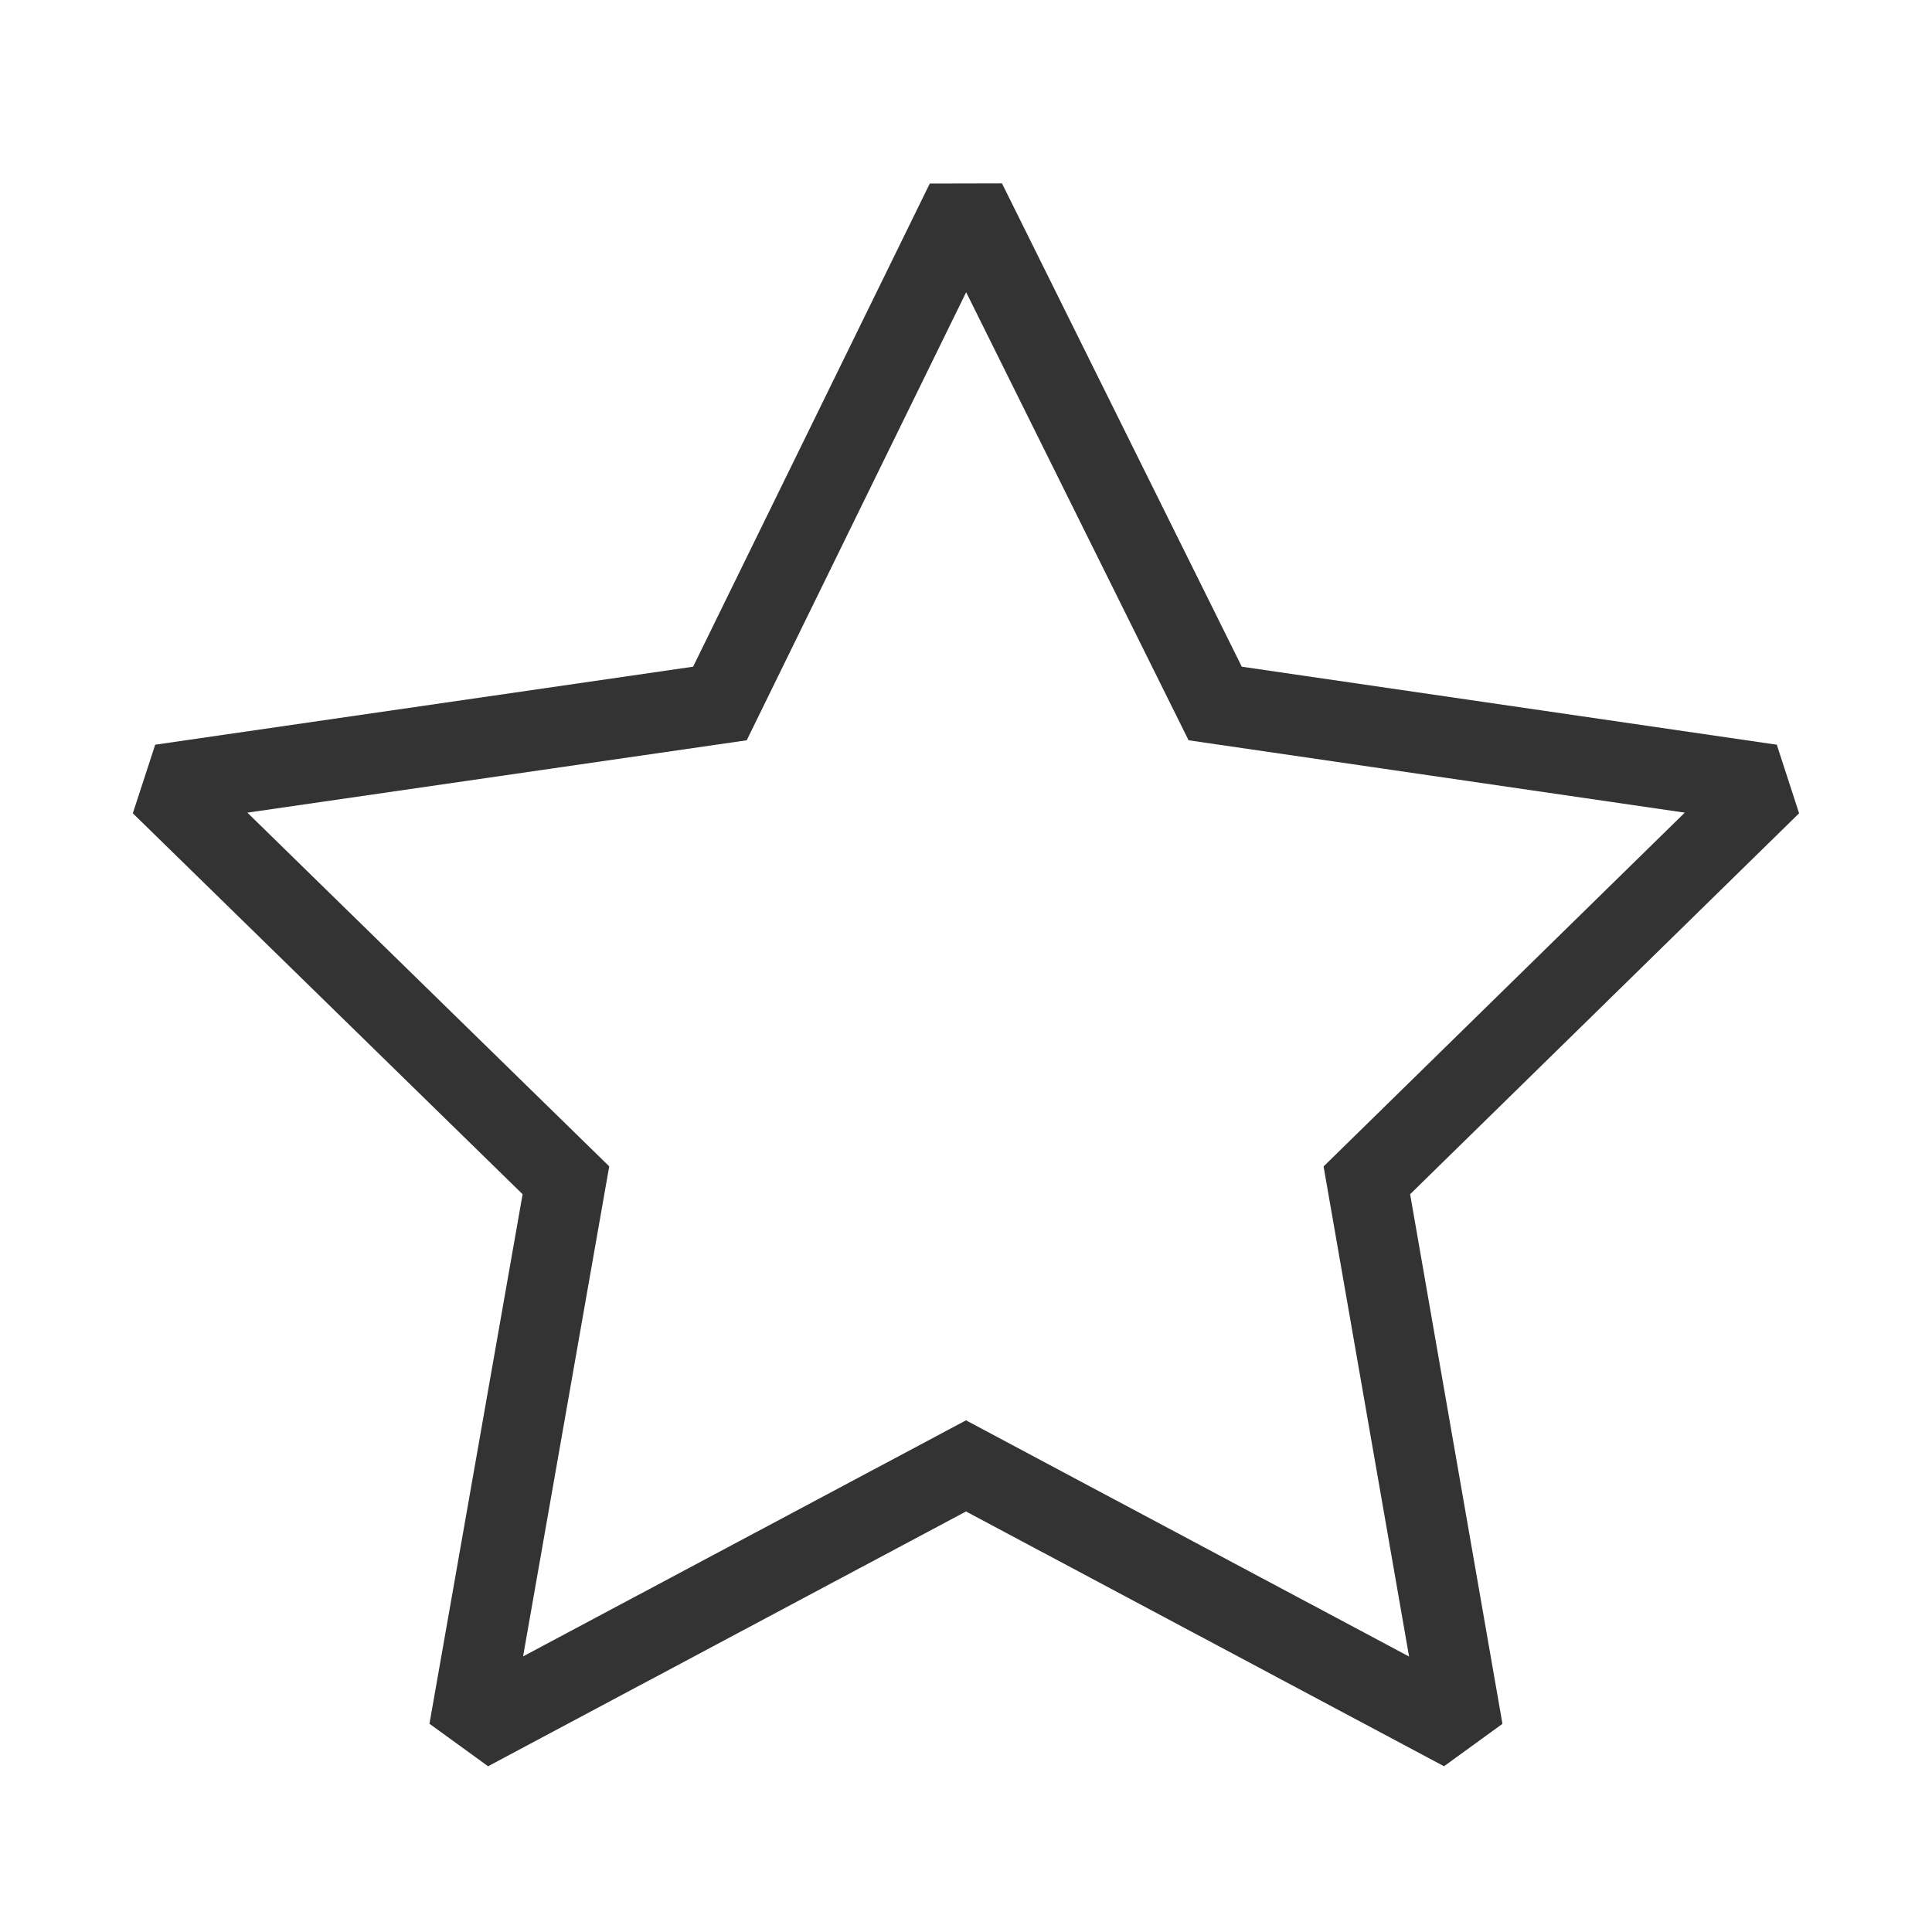 <?xml version="1.0" encoding="iso-8859-1"?>
<svg version="1.1" id="&#x56FE;&#x5C42;_1" xmlns="http://www.w3.org/2000/svg" xmlns:xlink="http://www.w3.org/1999/xlink" x="0px"
	 y="0px" viewBox="0 0 24 24" style="enable-background:new 0 0 24 24;" xml:space="preserve">
<path style="fill:#333333;" d="M17.938,21.941L12,18.776l-5.937,3.165l-0.728-0.528l1.157-6.578L1.65,10.103l0.278-0.852L8.61,8.282
	l2.94-6.002l0.897-0.002l2.979,6.004l6.646,0.969l0.277,0.852l-4.832,4.732l1.147,6.579L17.938,21.941z M12,17.644l5.504,2.934
	l-1.062-6.088l4.487-4.395l-6.164-0.899L12.002,3.63L9.276,9.196l-6.203,0.899l4.495,4.394l-1.07,6.087L12,17.644z"/>
</svg>






